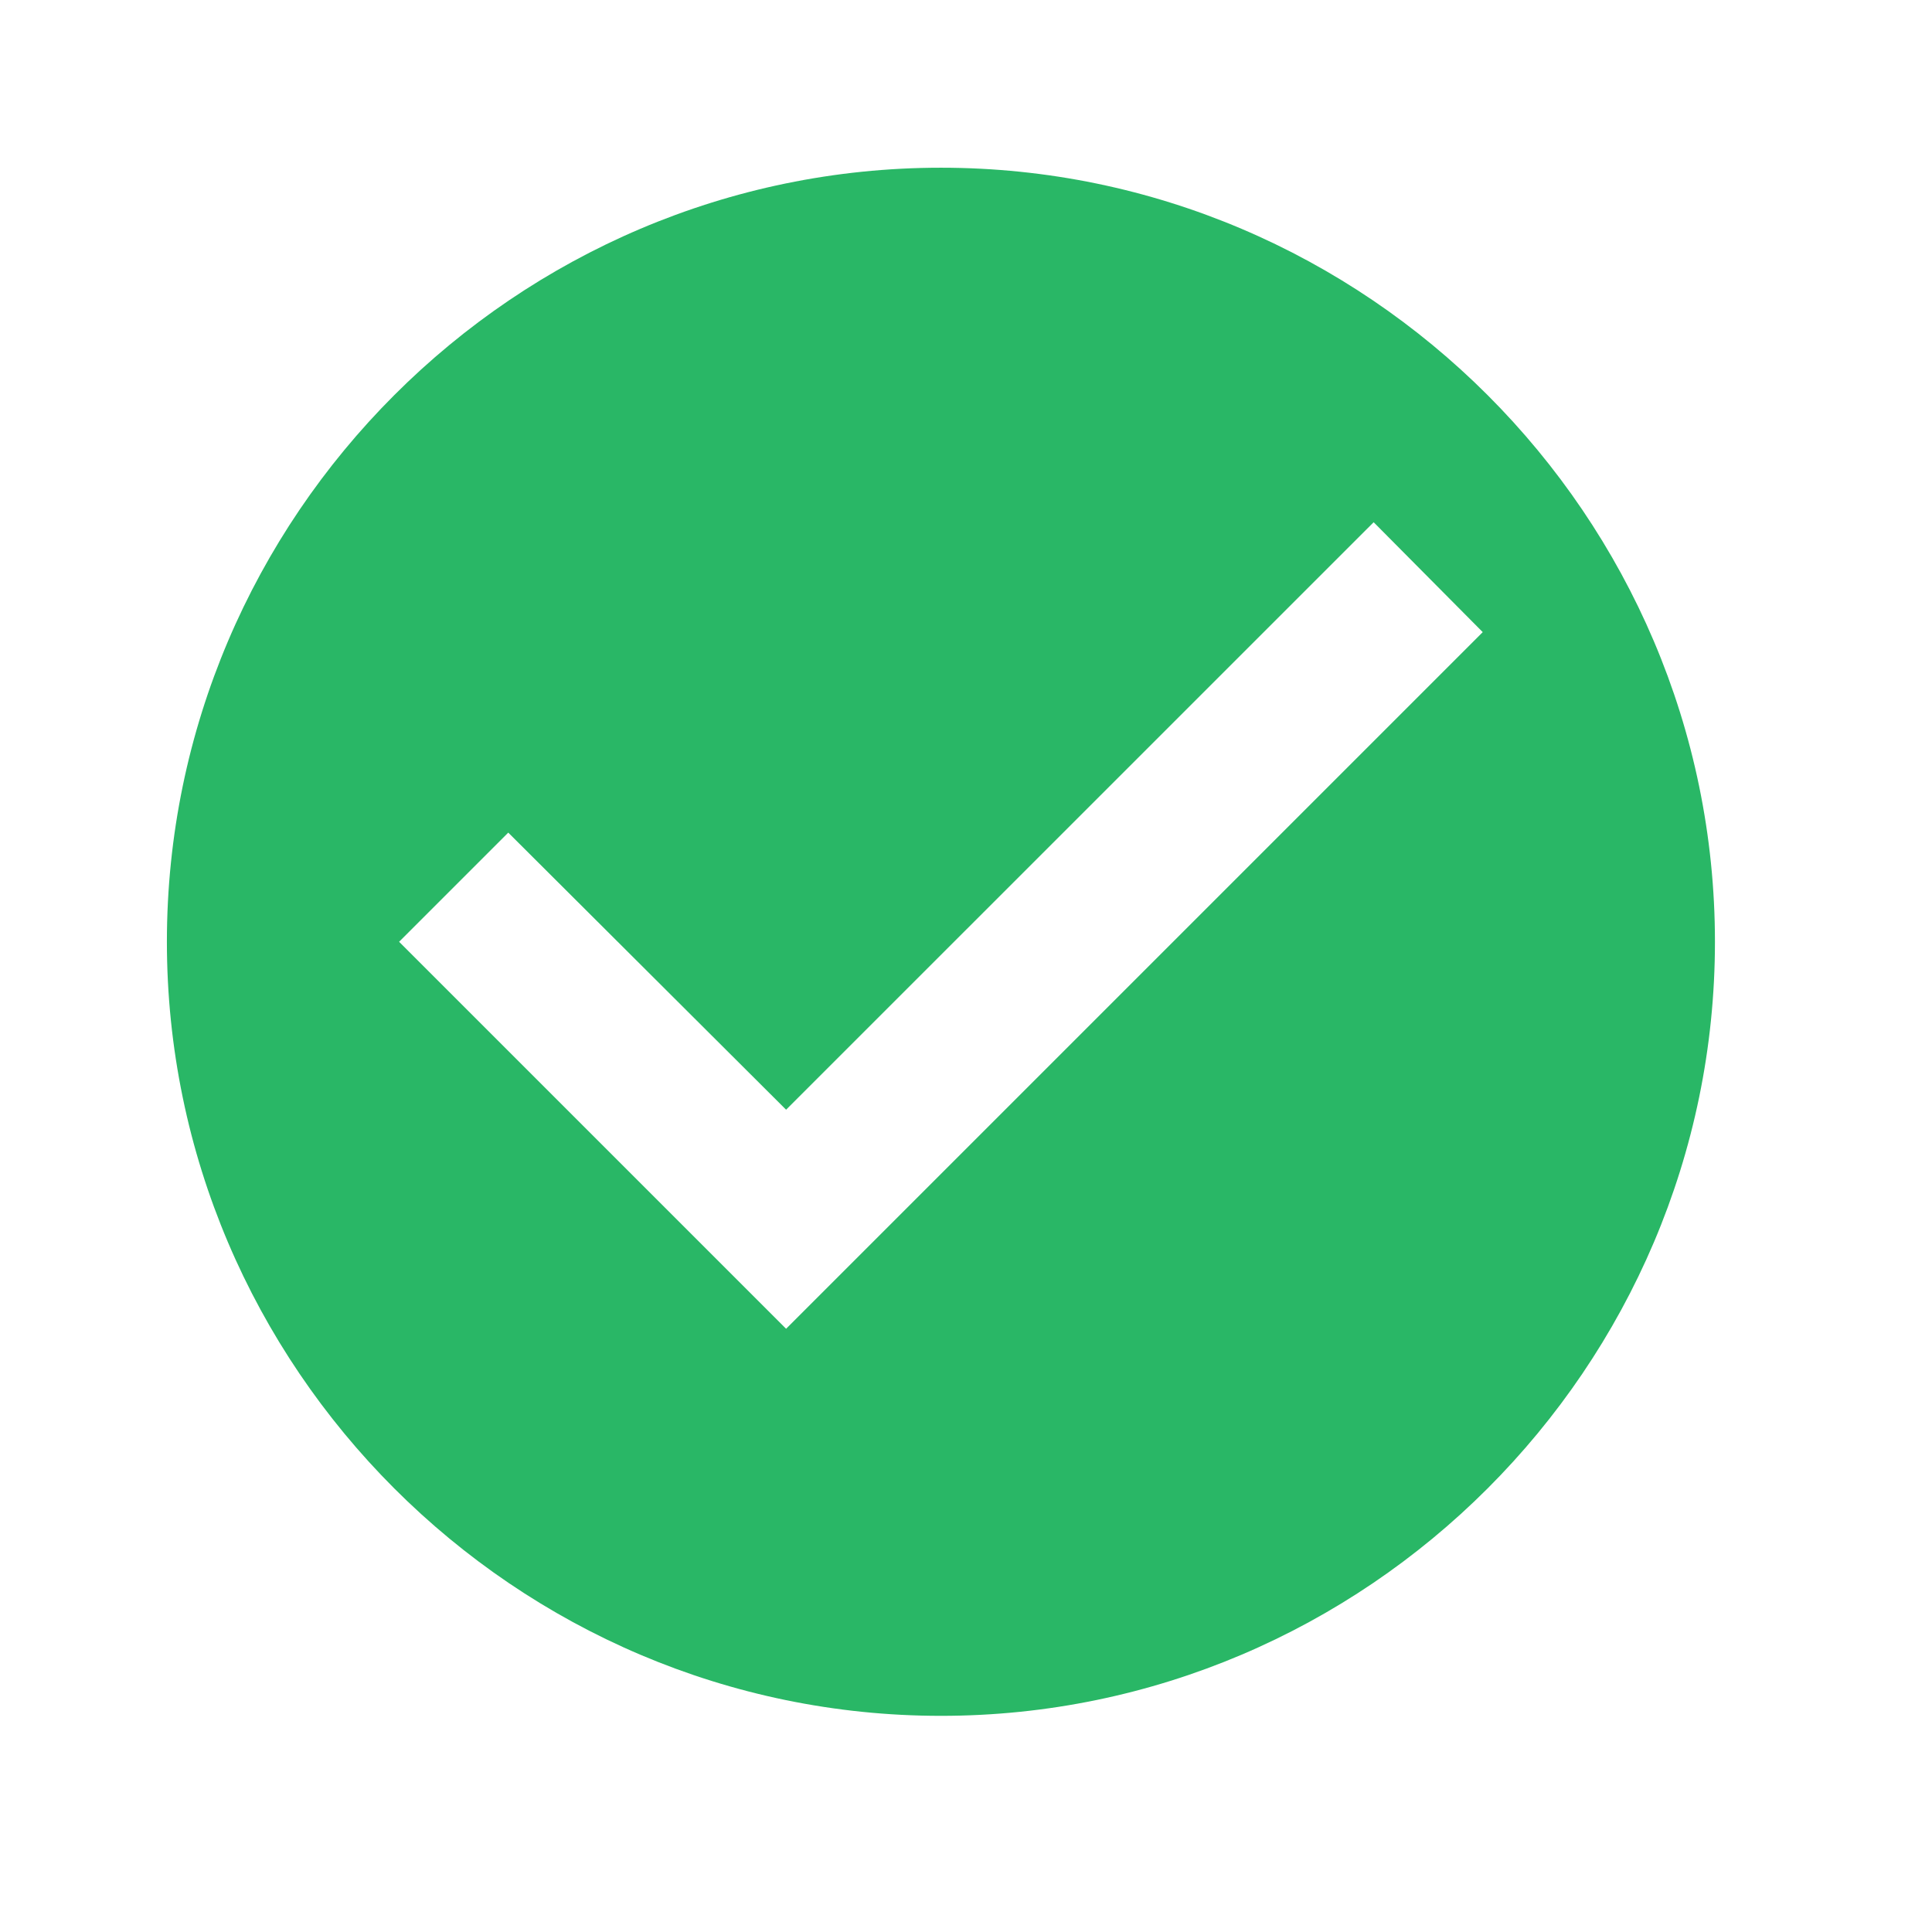<svg xmlns="http://www.w3.org/2000/svg" width="20" height="20" viewBox="0 0 26 26" fill="none">
  <path d="M12.663 2.257C6.934 2.257 2.246 6.945 2.246 12.674C2.246 18.403 6.934 23.091 12.663 23.091C18.392 23.091 23.079 18.403 23.079 12.674C23.079 6.945 18.392 2.257 12.663 2.257ZM10.579 17.882L5.371 12.674L6.84 11.205L10.579 14.934L18.486 7.028L19.954 8.507L10.579 17.882Z" fill="#29B766"/>
</svg>